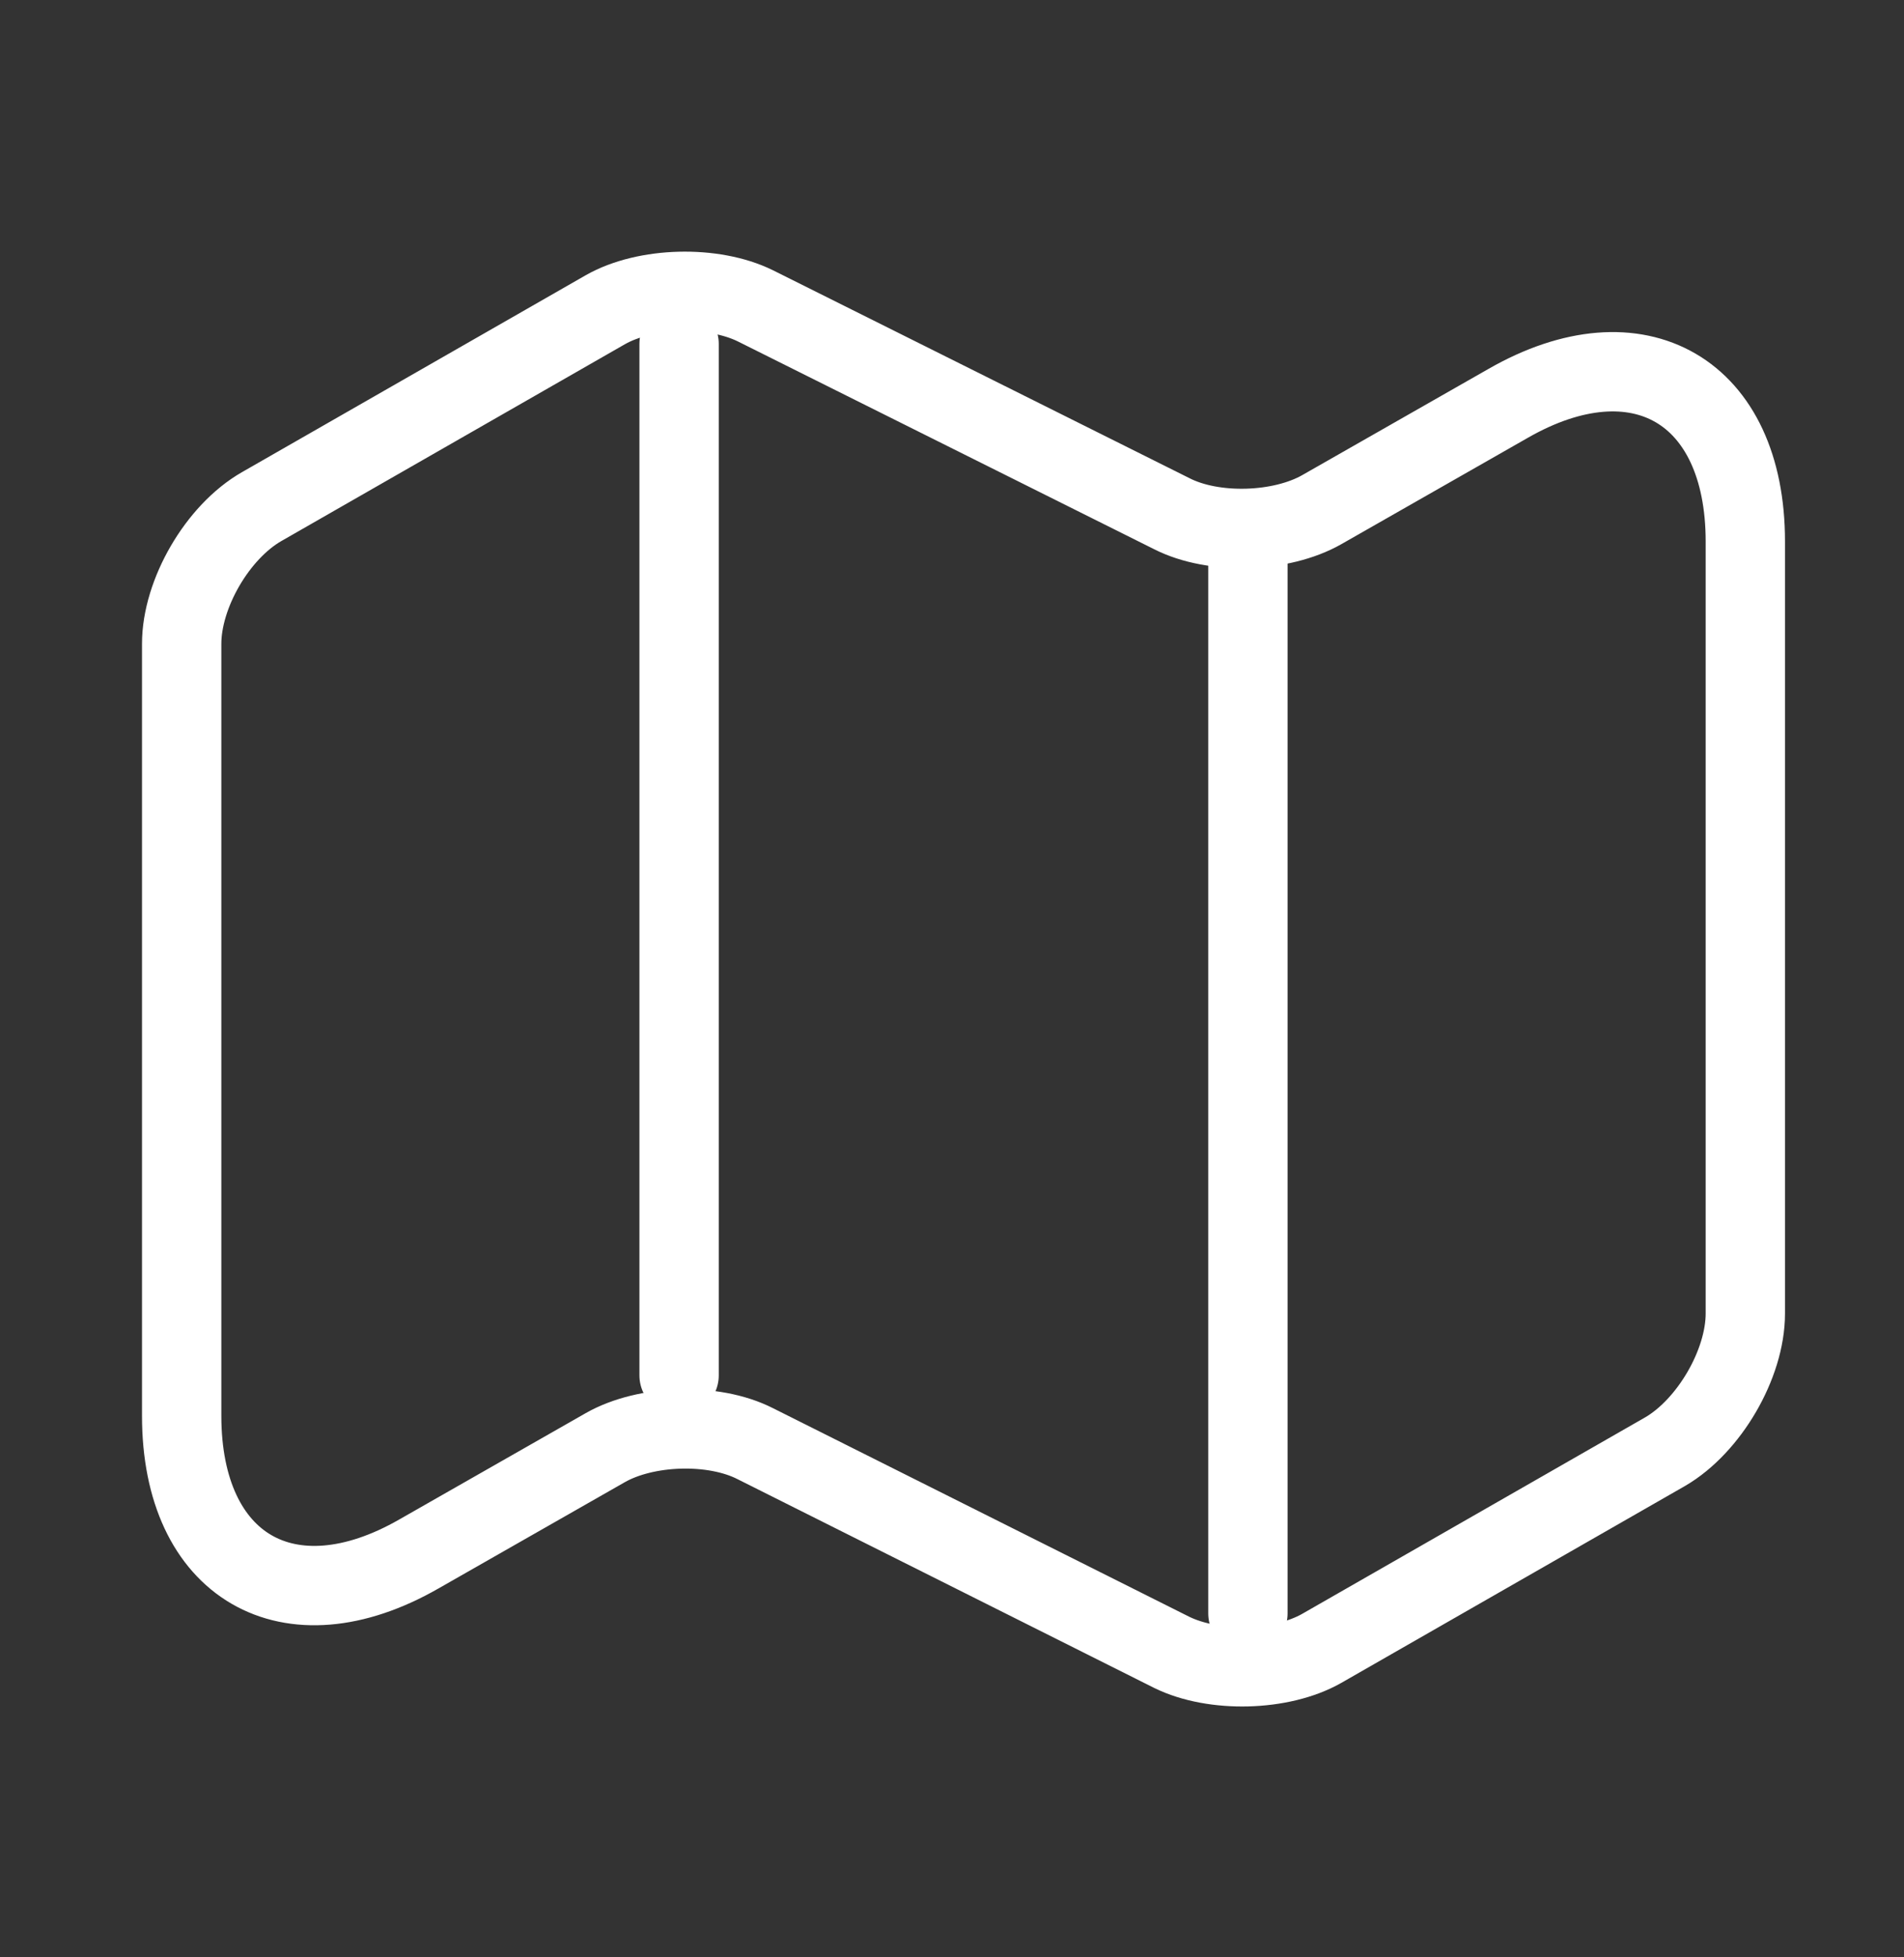 <svg width="36" height="37" viewBox="0 0 36 37" fill="none" xmlns="http://www.w3.org/2000/svg">
<rect x="0" y="0" width="36" height="37" fill="#333333" stroke="none"/>
<path d="M3.435 12.17V26.765C3.435 29.615 5.46 30.785 7.92 29.375L11.445 27.365C12.21 26.93 13.485 26.885 14.28 27.29L22.155 31.235C22.95 31.625 24.225 31.595 24.99 31.16L31.485 27.44C32.31 26.96 33 25.79 33 24.83V10.235C33 7.385 30.975 6.215 28.515 7.625L24.99 9.635C24.225 10.07 22.95 10.115 22.155 9.71L14.28 5.78C13.485 5.39 12.21 5.42 11.445 5.855L4.95 9.575C4.11 10.055 3.435 11.225 3.435 12.17Z" stroke="white" stroke-width="1.5" stroke-linecap="round" stroke-linejoin="round"/>
<path d="M12.84 6.5V26" stroke="white" stroke-width="1.5" stroke-linecap="round" stroke-linejoin="round"/>
<path d="M23.595 10.43V30.5" stroke="white" stroke-width="1.5" stroke-linecap="round" stroke-linejoin="round"/>
</svg>
